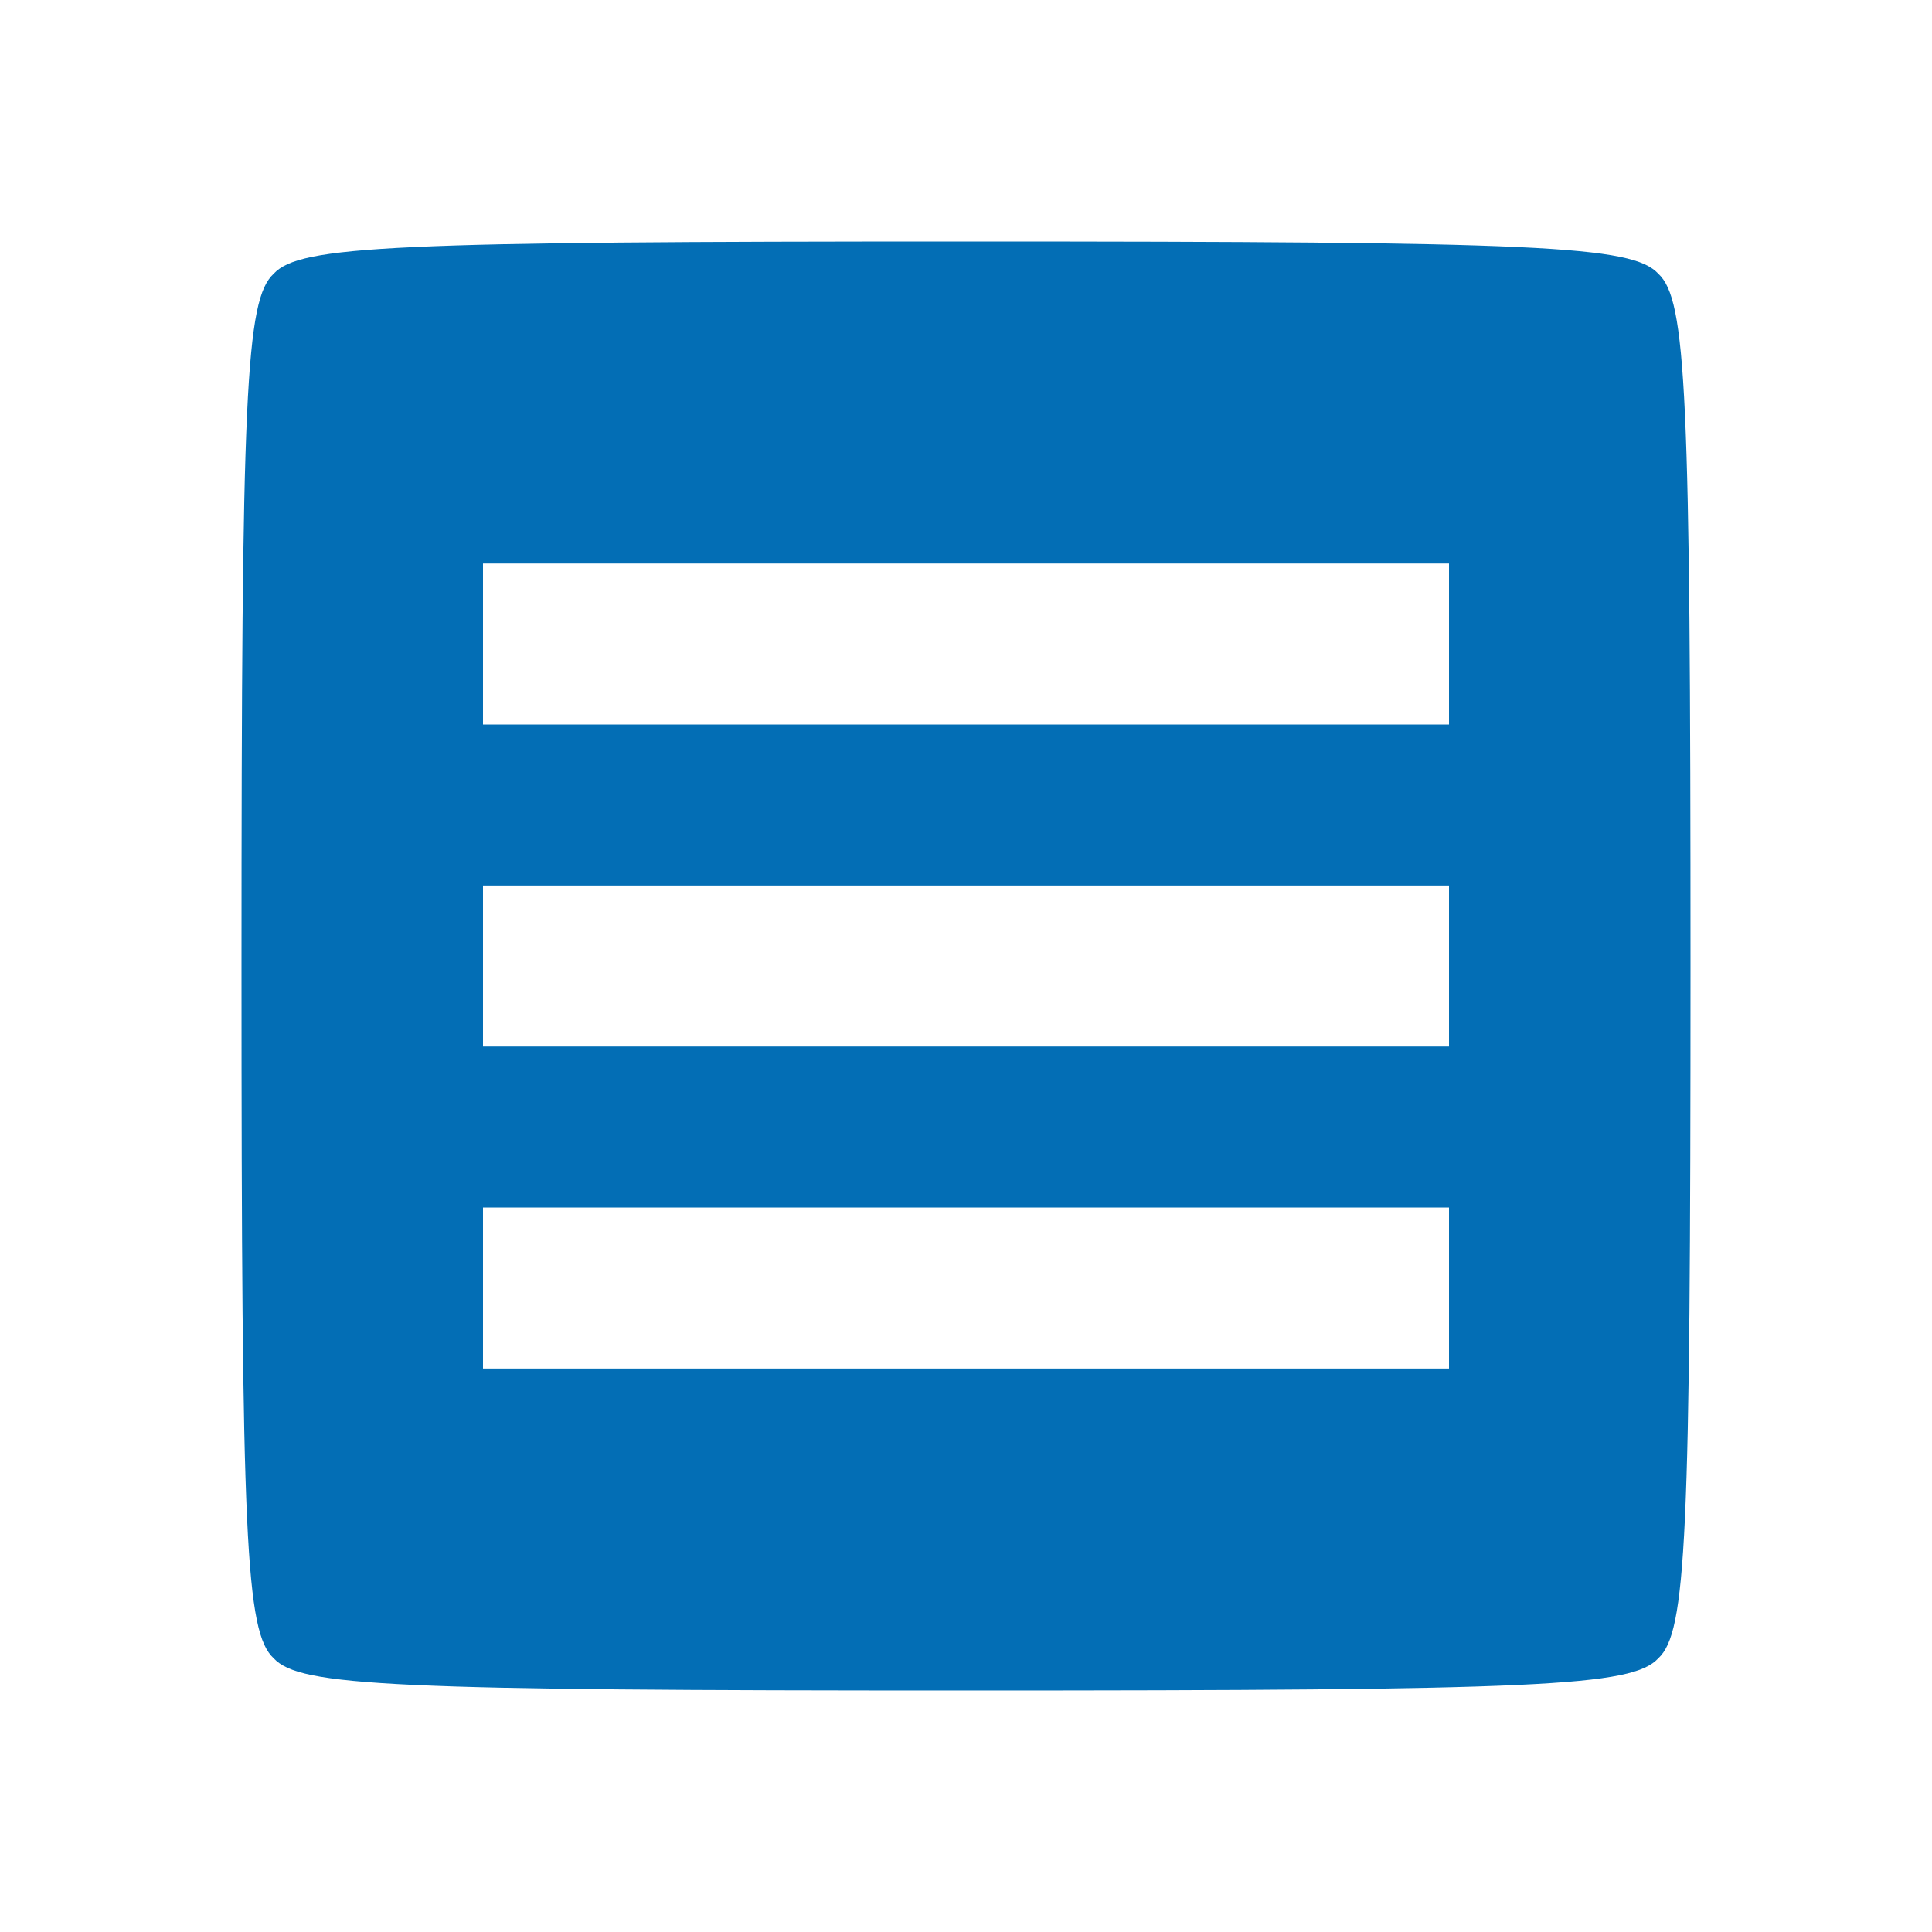 <?xml version="1.0" standalone="no"?>
<!DOCTYPE svg PUBLIC "-//W3C//DTD SVG 20010904//EN"
 "http://www.w3.org/TR/2001/REC-SVG-20010904/DTD/svg10.dtd">
<svg version="1.0" xmlns="http://www.w3.org/2000/svg"
 width="96pt" height="96pt" viewBox="0 0 96 96"
 preserveAspectRatio="xMidYMid meet">

<g transform="translate(0,96) scale(0.1,-0.1)"
fill="#036EB5" stroke="none">
<path d="M136 824 c-14 -13 -16 -59 -16 -344 0 -285 2 -331 16 -344 13 -14 59
-16 344 -16 285 0 331 2 344 16 14 13 16 59 16 344 0 285 -2 331 -16 344 -13
14 -59 16 -344 16 -285 0 -331 -2 -344 -16z m584 -184 l0 -40 -240 0 -240 0 0
40 0 40 240 0 240 0 0 -40z m0 -160 l0 -40 -240 0 -240 0 0 40 0 40 240 0 240
0 0 -40z m0 -160 l0 -40 -240 0 -240 0 0 40 0 40 240 0 240 0 0 -40z"/>
</g>
</svg>
